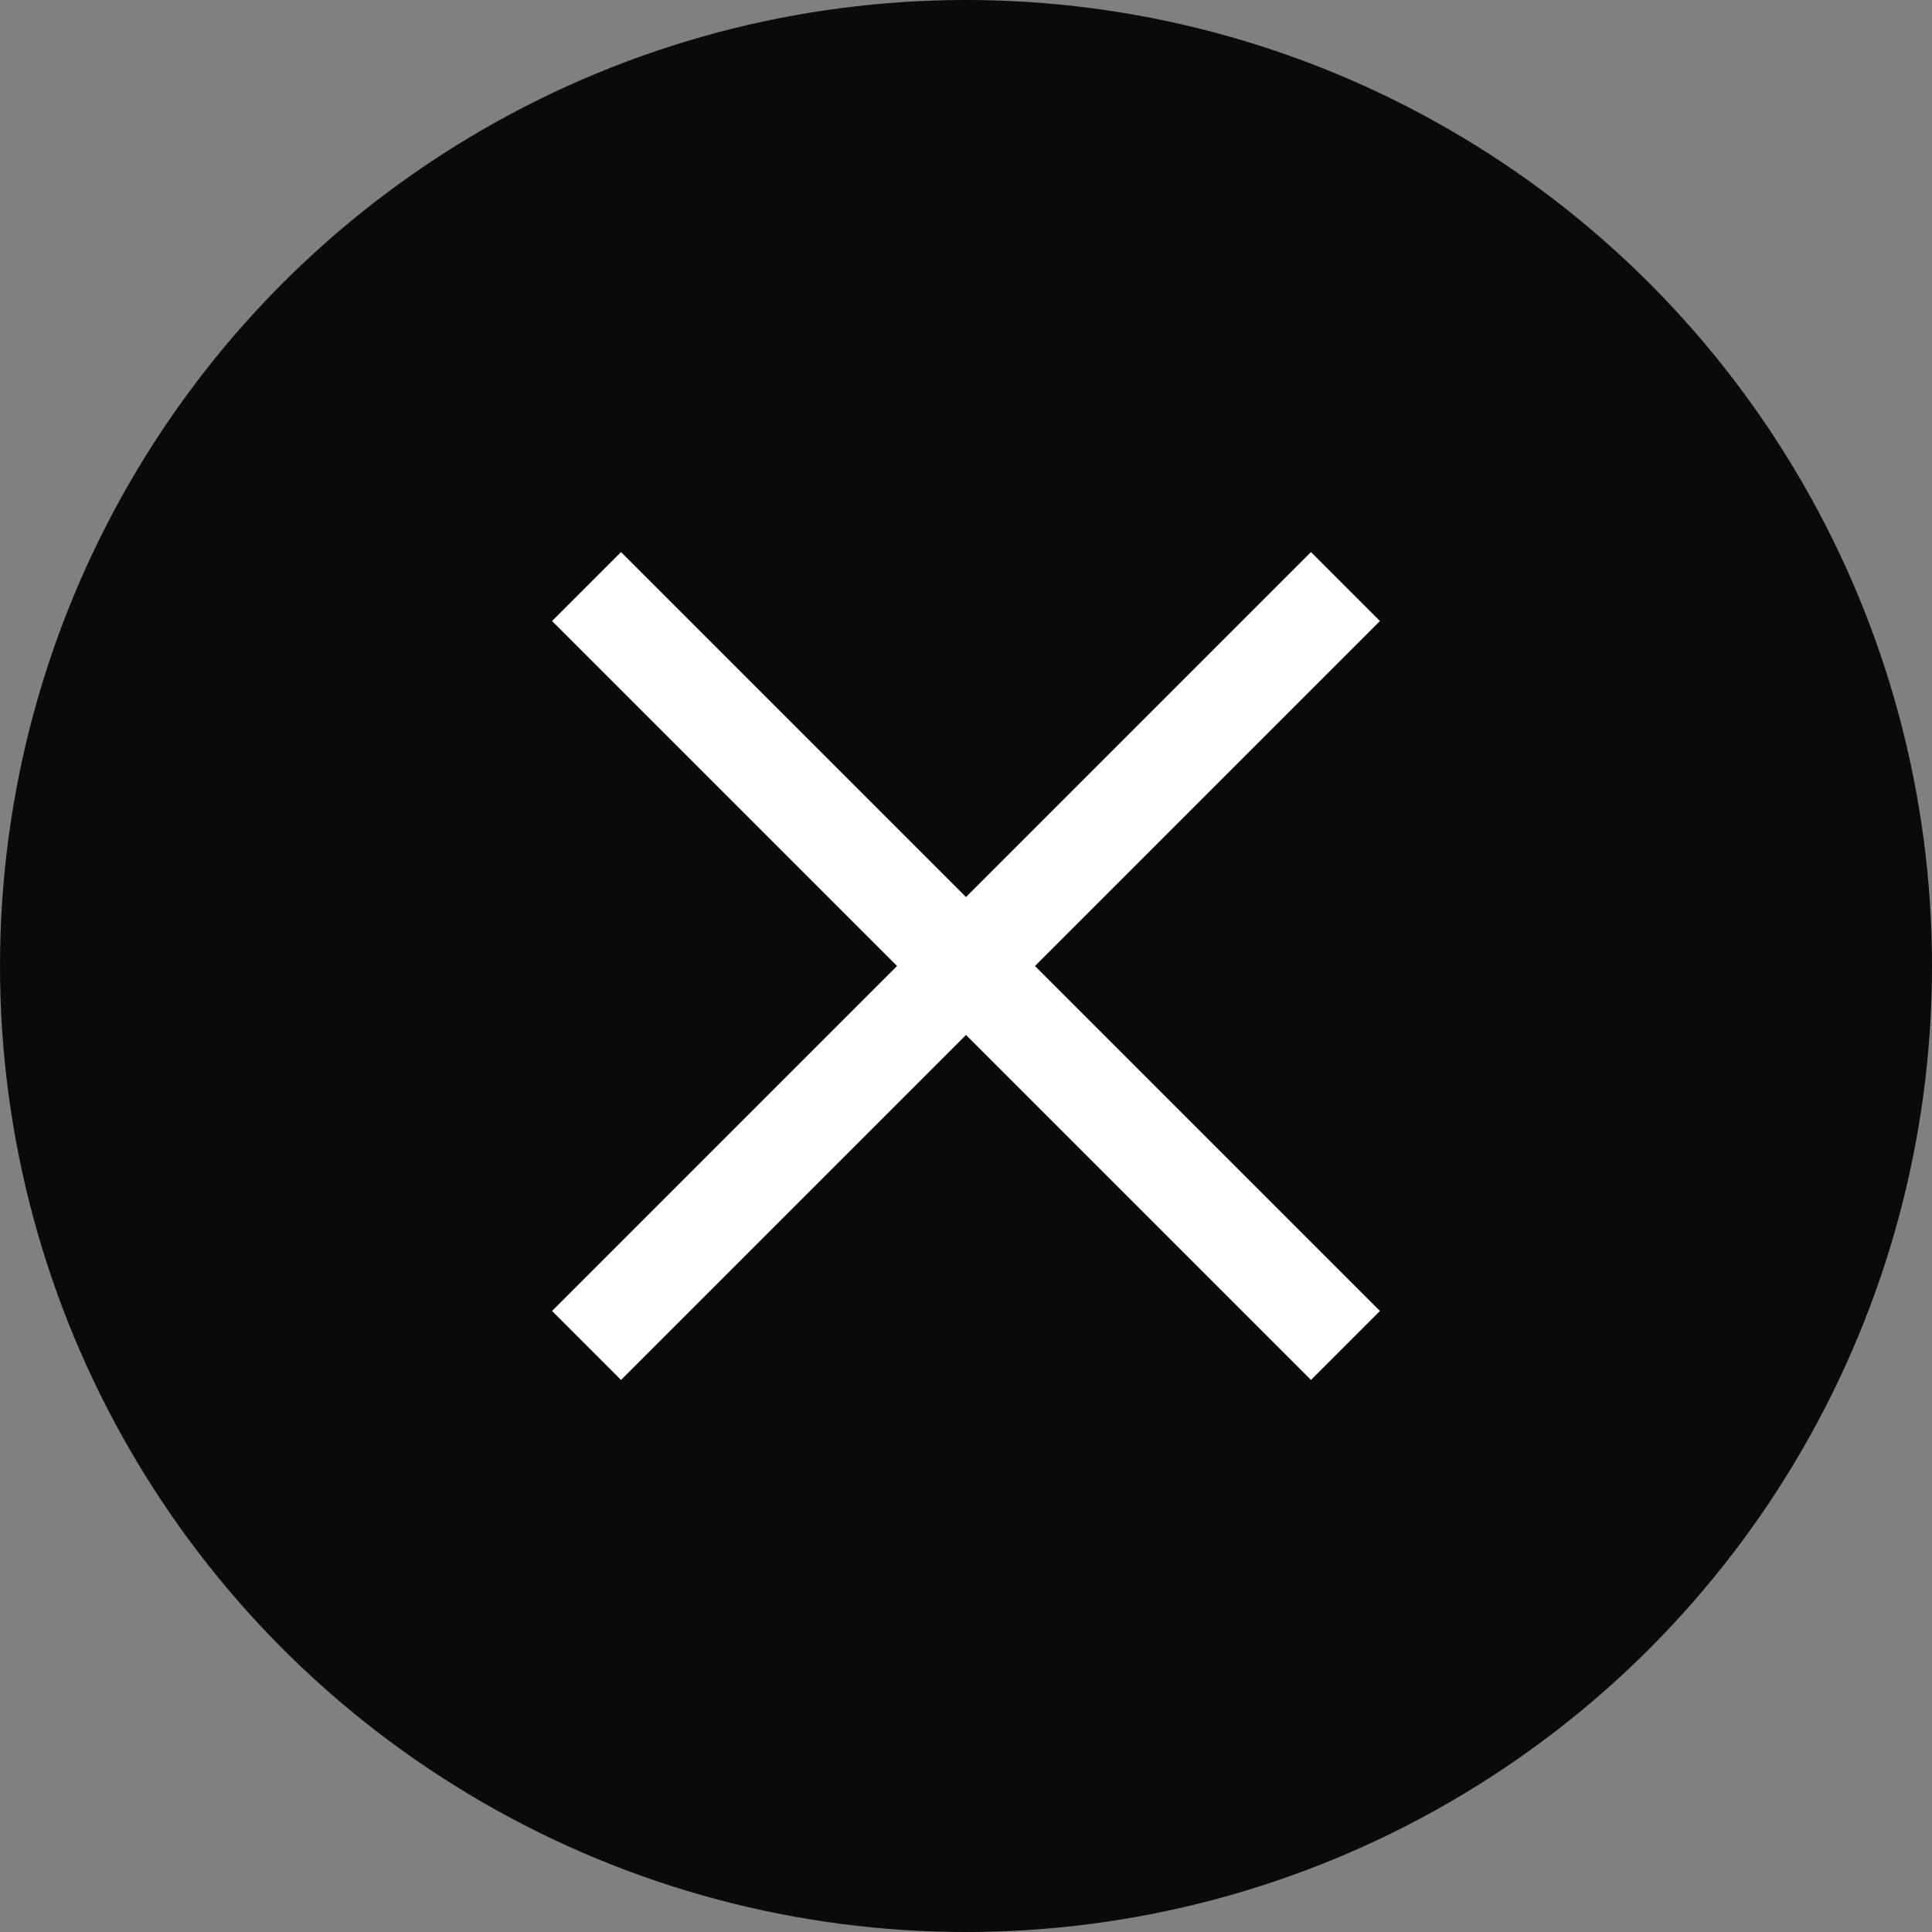 <svg width="16" height="16" viewBox="0 0 16 16" fill="none" xmlns="http://www.w3.org/2000/svg">
<rect x="0" y="0" width="16" height="16" fill="#808080" stroke="none"/>
<circle cx="8" cy="8" r="8" fill="#0A0A0A"/>
<path fill-rule="evenodd" clip-rule="evenodd" d="M11.428 5.143L10.857 4.572L8 7.429L5.143 4.572L4.572 5.143L7.429 8L4.572 10.857L5.143 11.428L8 8.571L10.857 11.428L11.428 10.857L8.571 8L11.428 5.143Z" fill="white"/>
</svg>
